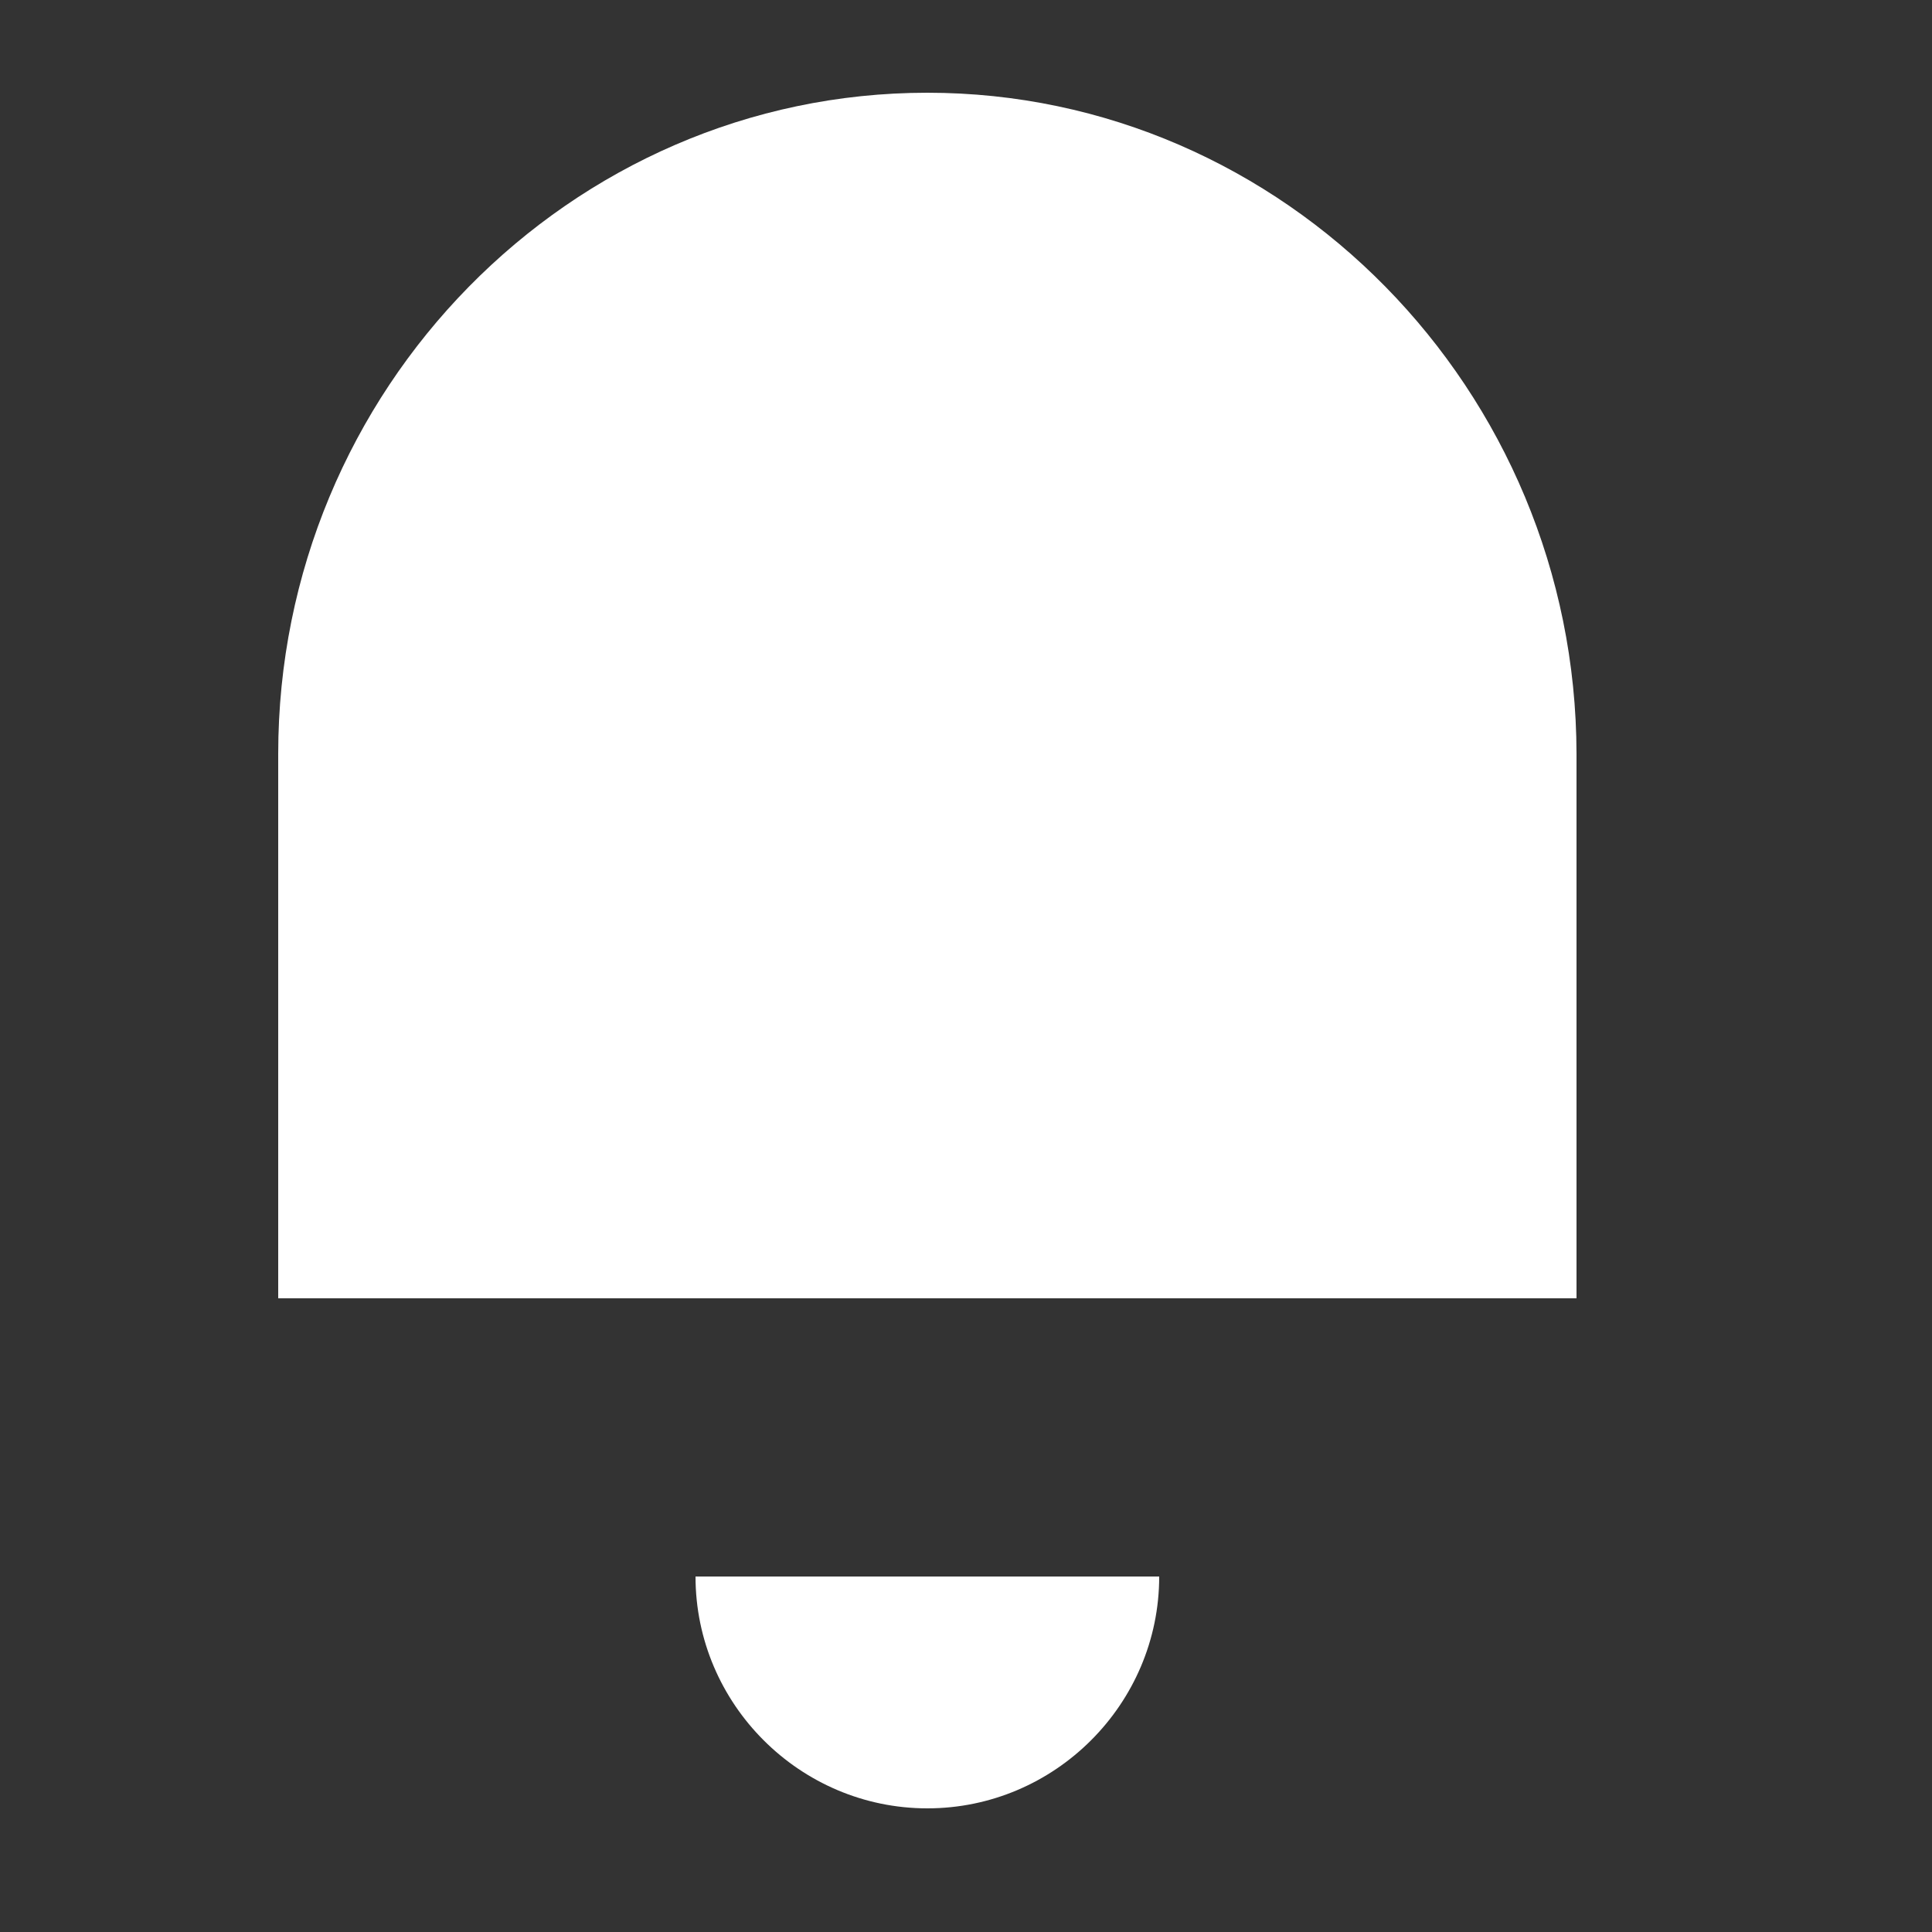 <svg xmlns="http://www.w3.org/2000/svg" width="25" height="25" viewBox="0 0 25 25">
  <rect x="0" y="0" width="25" height="25" fill="#333333" stroke="none"/>
  <g fill="none" fill-rule="evenodd" transform="translate(-3 -3)">
    <g fill="#FFFFFF" transform="translate(6.6 4.2)">
      <path d="M16.8 15.6L16.8 8.555C16.793 3.843 13.014 0 8.4 0 3.778 0 0 3.843 0 8.555L0 15.6 16.8 15.6zM5.4 19.2C5.4 20.85 6.75 22.2 8.4 22.2 10.05 22.2 11.4 20.85 11.4 19.2L5.4 19.2z"/>
    </g>
    <rect width="30" height="30"/>
  </g>
</svg>

